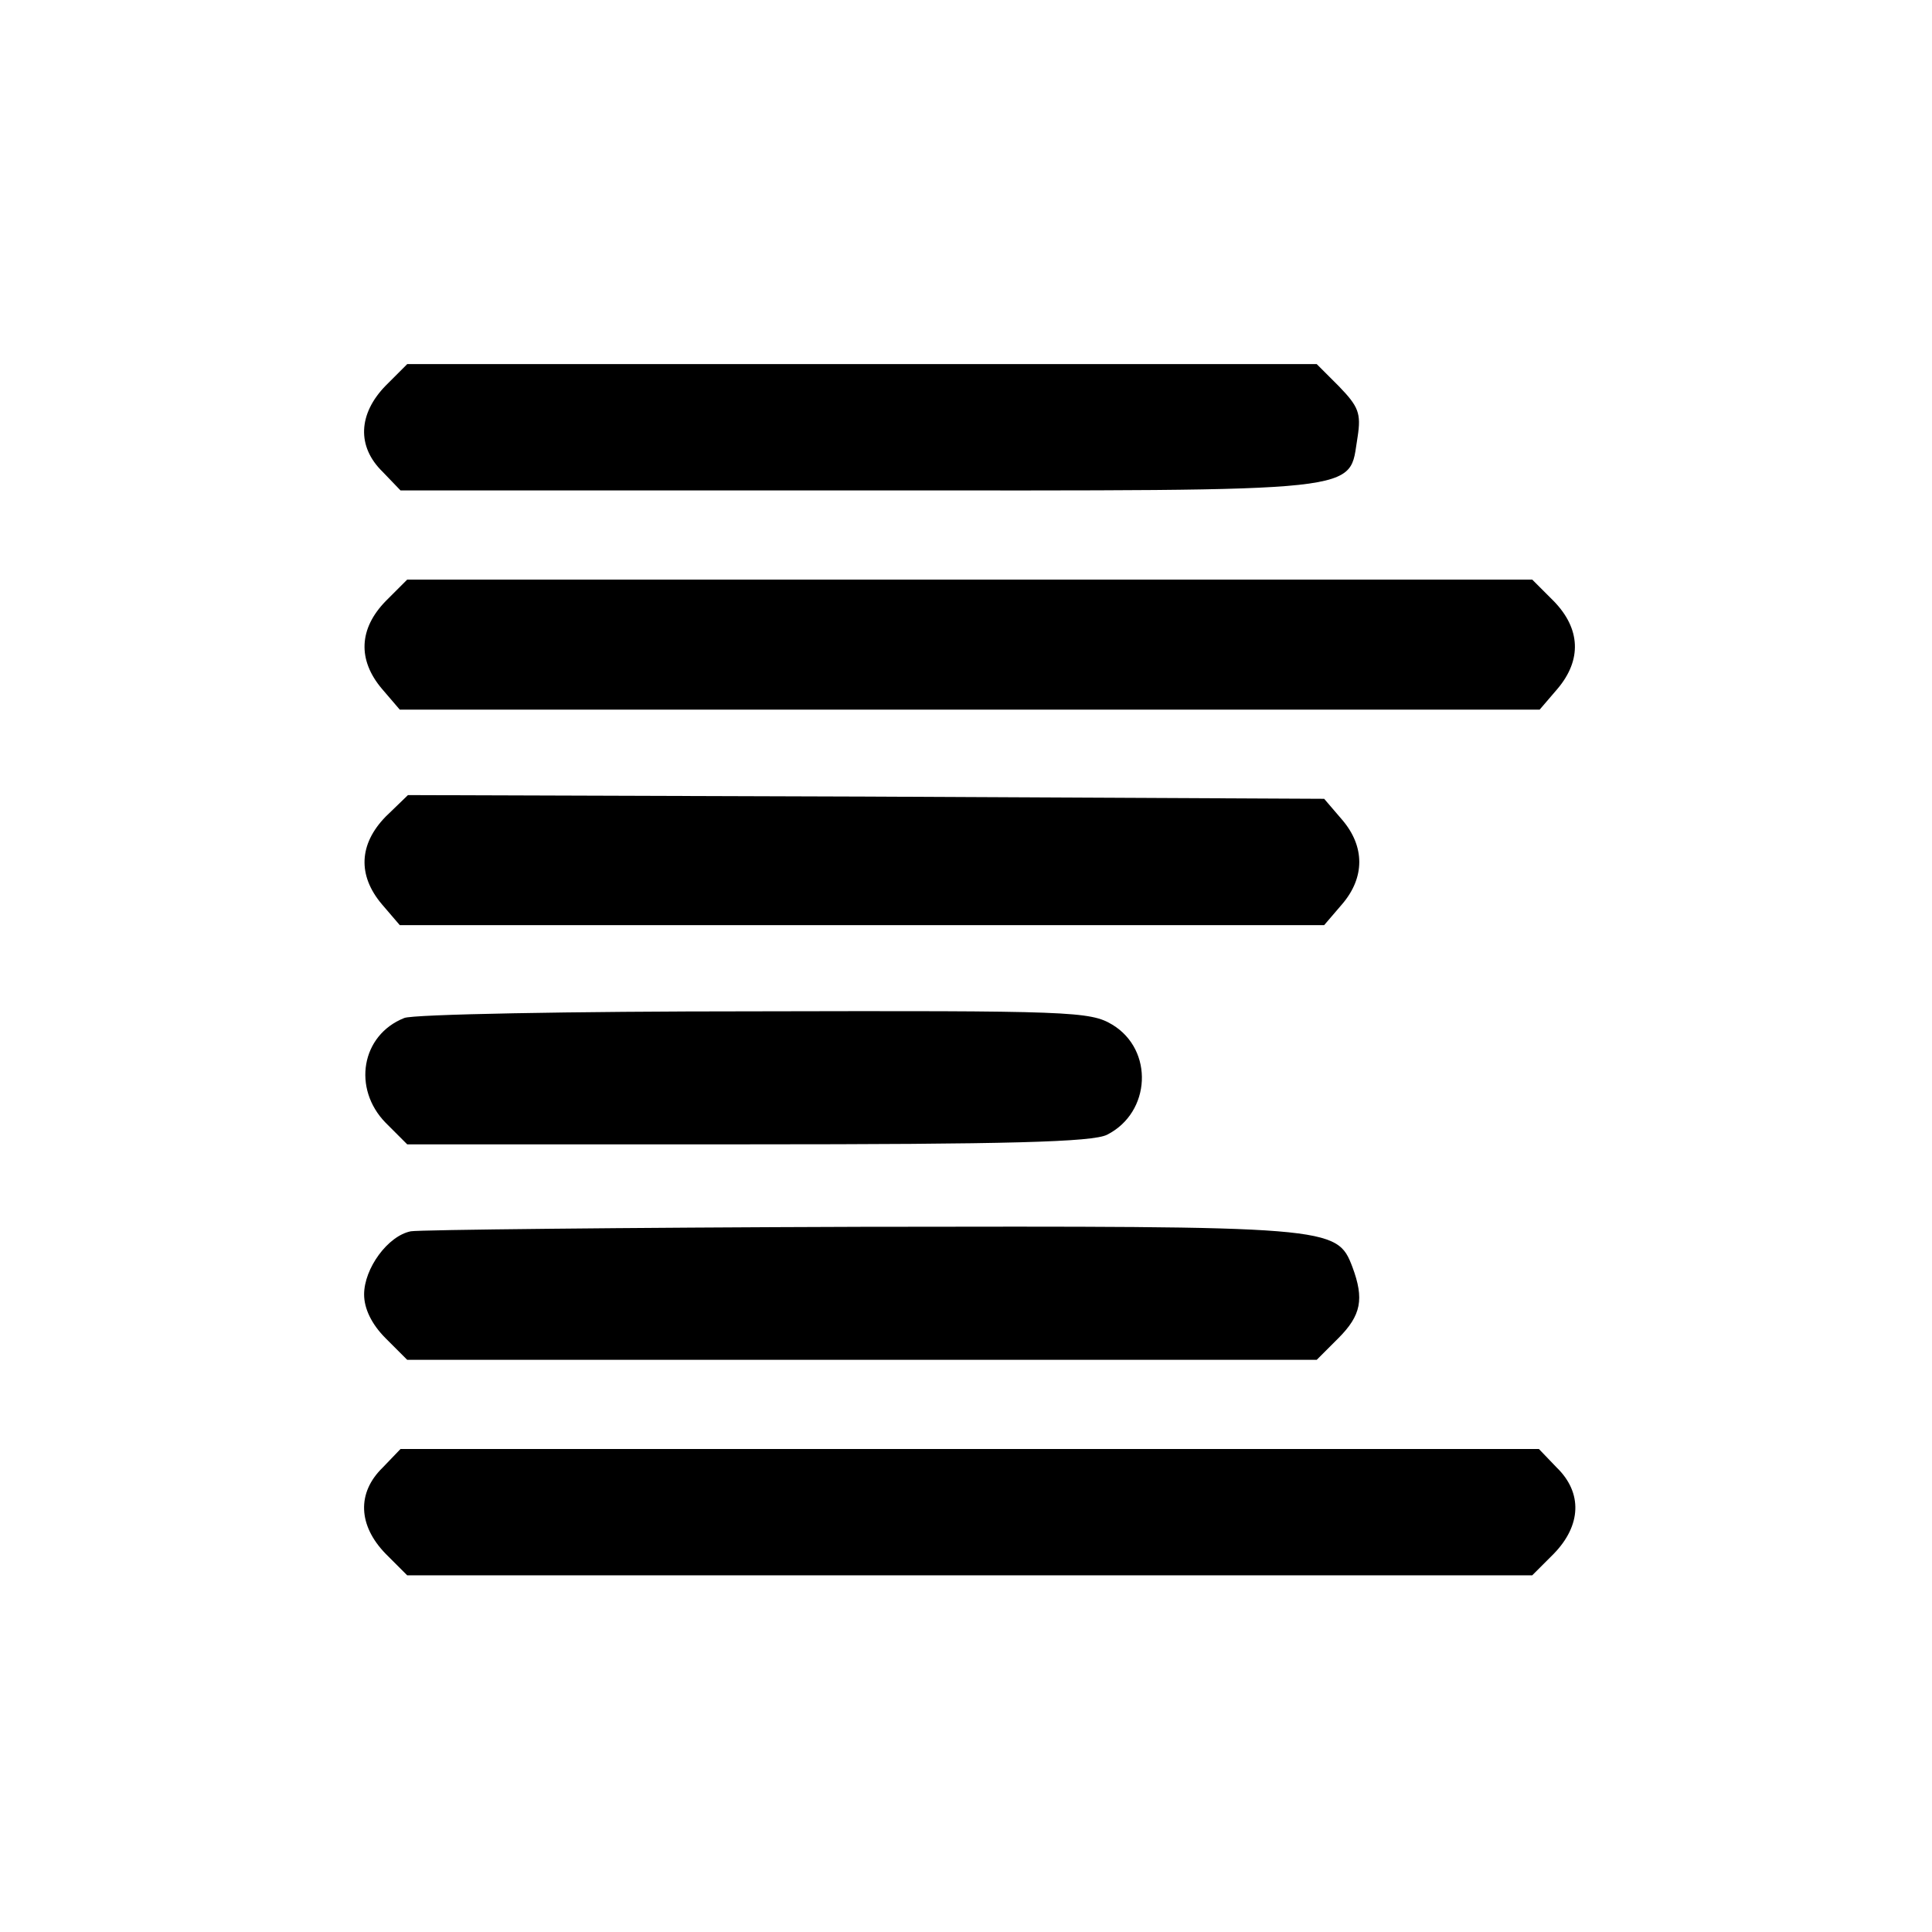 <?xml version="1.0" standalone="no"?>
<!DOCTYPE svg PUBLIC "-//W3C//DTD SVG 20010904//EN"
 "http://www.w3.org/TR/2001/REC-SVG-20010904/DTD/svg10.dtd">
<svg version="1.0" xmlns="http://www.w3.org/2000/svg"
 width="260pt" height="260pt" viewBox="0 0 260 260"
 preserveAspectRatio="xMidYMid meet">
<g transform="translate(0,260) scale(0.1,-0.1)"
fill="#000000" stroke="none">
<path d="M519 2081 c-37 -38 -39 -82 -4 -116 l24 -25 619 0 c694 0 656 -4 669
72 5 32 1 41 -25 68 l-30 30 -612 0 -612 0 -29 -29z"/>
<path d="M519 1791 c-36 -37 -38 -79 -5 -118 l24 -28 767 0 767 0 24 28 c33
39 31 81 -5 118 l-29 29 -757 0 -757 0 -29 -29z"/>
<path d="M519 1501 c-36 -37 -38 -79 -5 -118 l24 -28 622 0 622 0 24 28 c31
36 31 78 0 114 l-24 28 -617 3 -616 2 -30 -29z"/>
<path d="M544 1230 c-58 -23 -70 -95 -25 -141 l29 -29 459 0 c349 0 464 3 483
13 59 30 63 114 7 148 -30 18 -55 19 -482 18 -247 0 -460 -4 -471 -9z"/>
<path d="M553 943 c-31 -6 -63 -50 -63 -85 0 -19 10 -40 29 -59 l29 -29 612 0
612 0 29 29 c31 31 35 53 19 96 -21 55 -27 55 -662 54 -321 -1 -593 -4 -605
-6z"/>
<path d="M515 625 c-35 -34 -33 -78 4 -116 l29 -29 757 0 757 0 29 29 c37 38
39 82 4 116 l-24 25 -766 0 -766 0 -24 -25z"/>
</g>
</svg>
